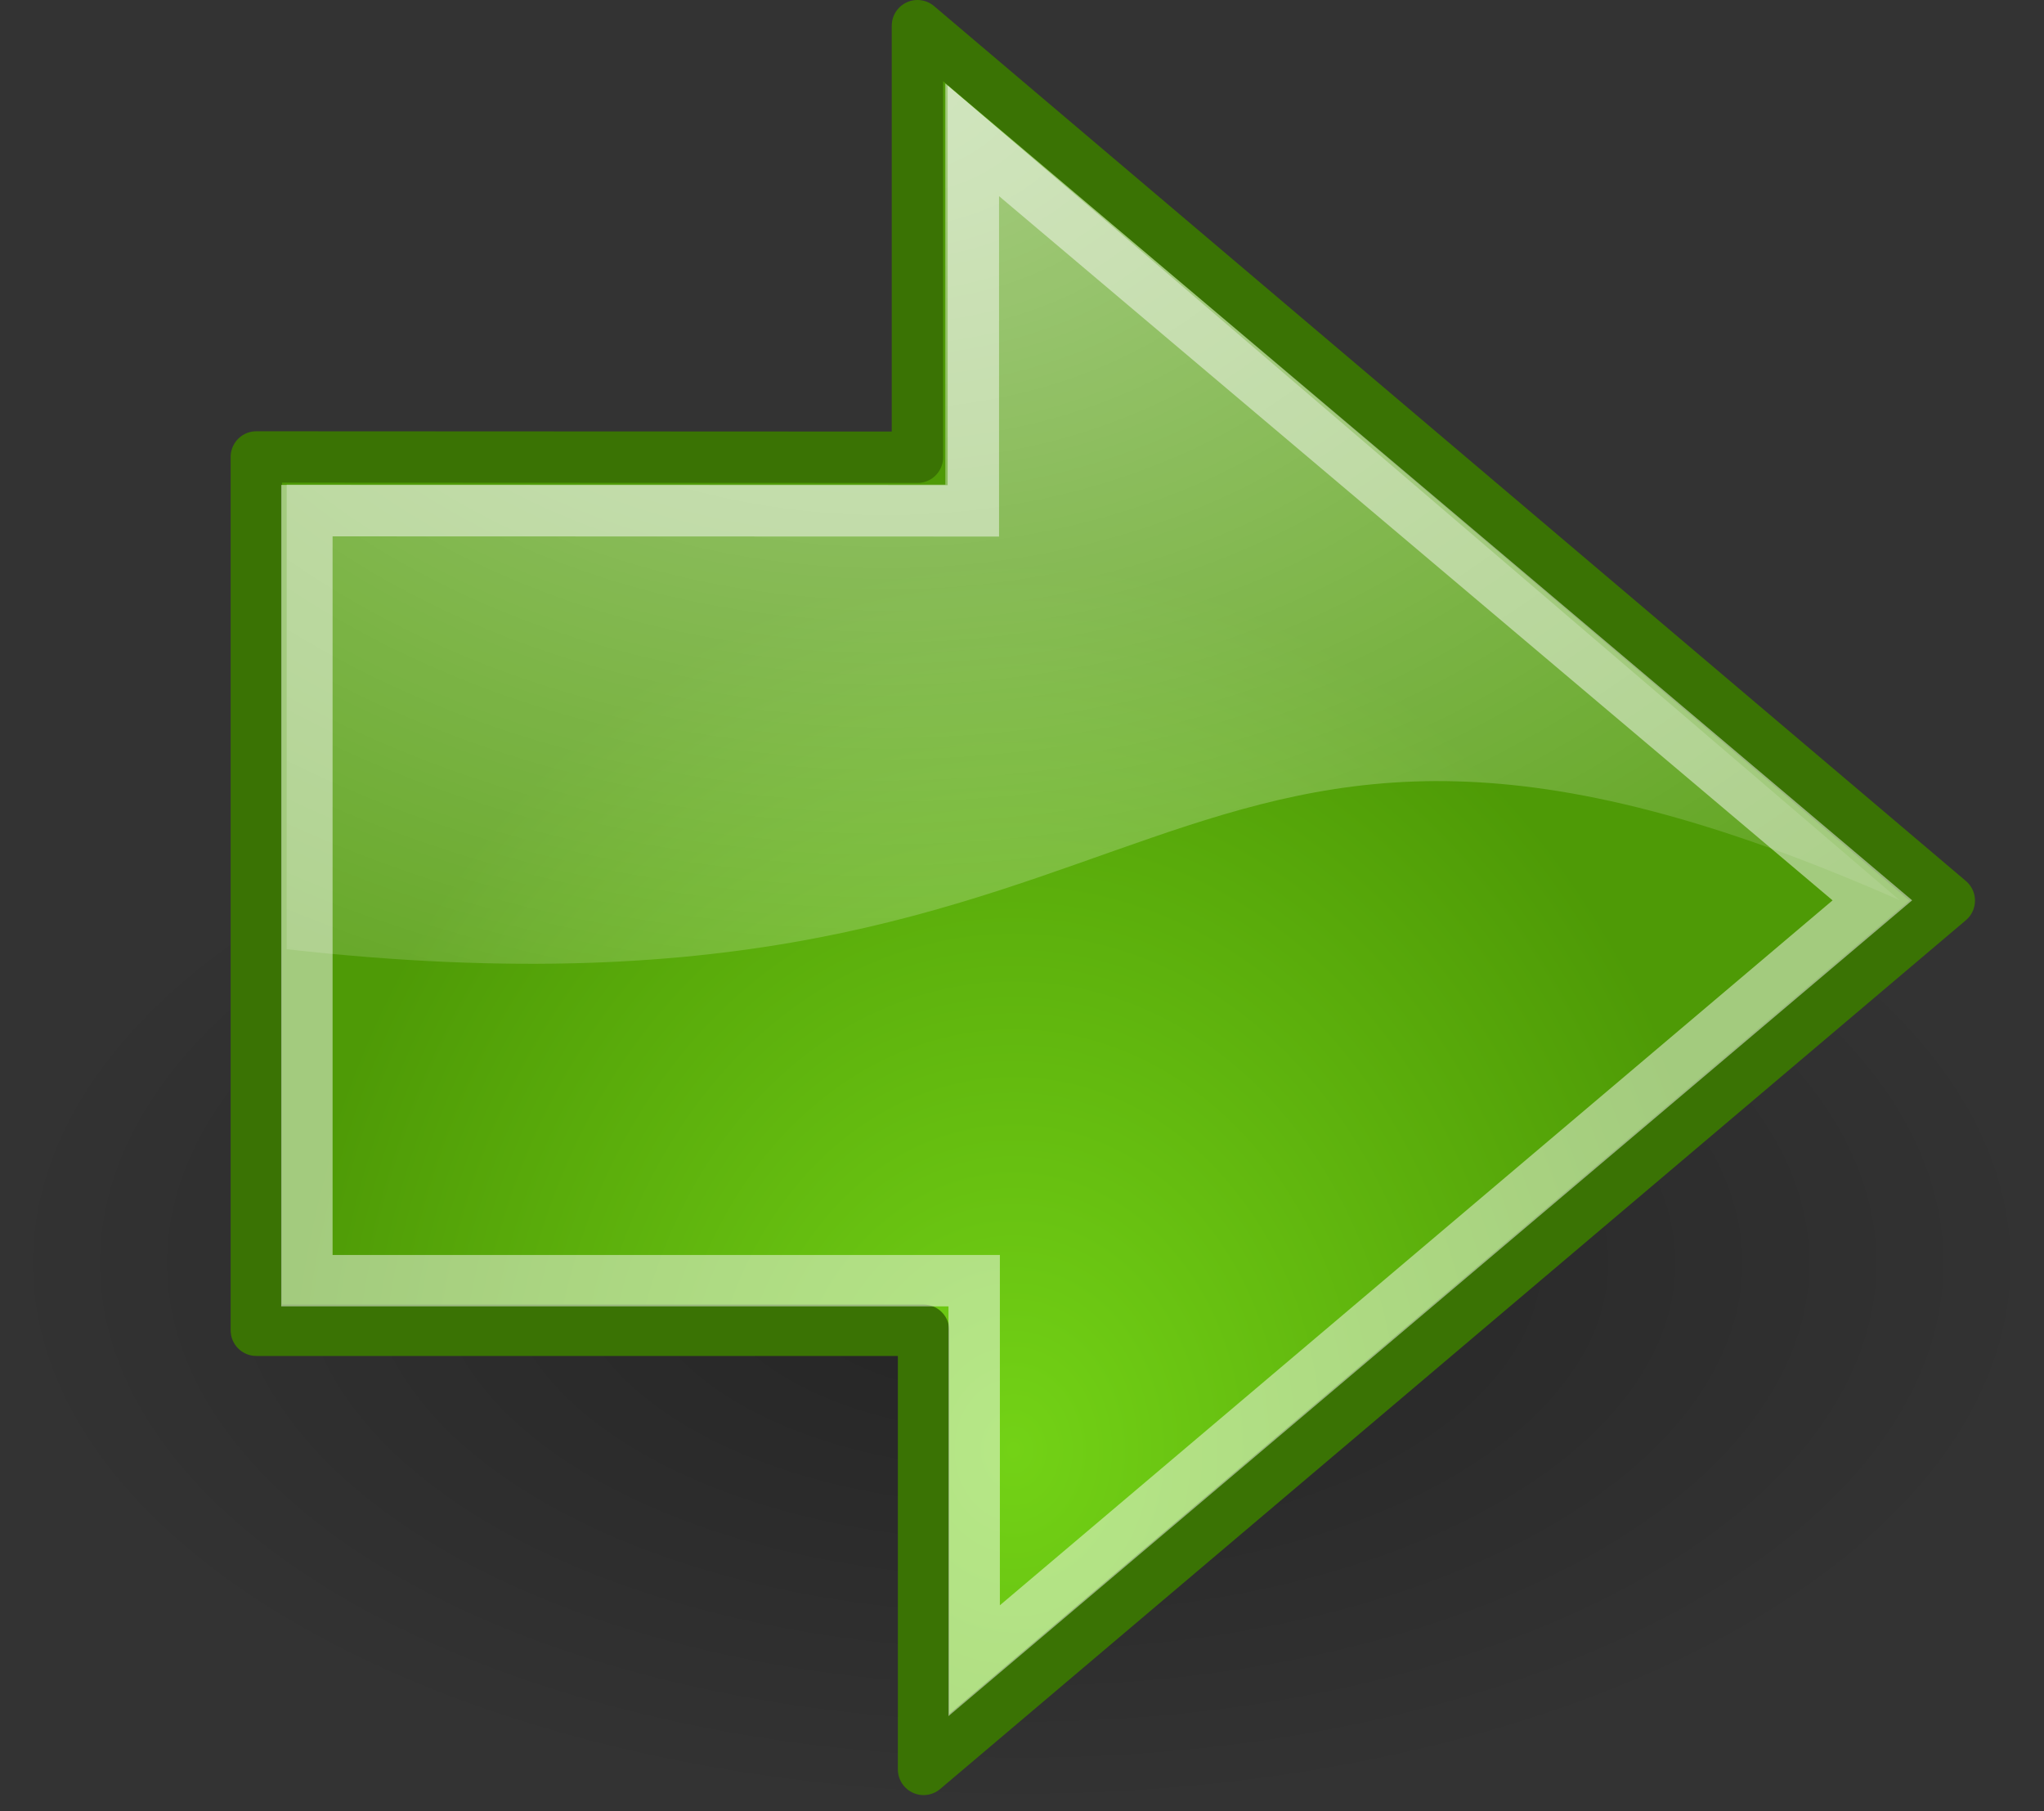<svg height="35.245" width="39.775" xmlns="http://www.w3.org/2000/svg" xmlns:xlink="http://www.w3.org/1999/xlink"><rect width="100%" height="100%" fill="#333333" stroke="none"/><radialGradient id="a" cx="19.701" cy="2.897" gradientTransform="matrix(2.047 0 0 1.558 -19.518 3.452)" gradientUnits="userSpaceOnUse" r="17.171"><stop offset="0" stop-color="#fff"/><stop offset="1" stop-color="#fff" stop-opacity="0"/></radialGradient><radialGradient id="b" cx="24.837" cy="36.421" gradientTransform="matrix(1 0 0 .537 0 16.873)" gradientUnits="userSpaceOnUse" r="15.645"><stop offset="0"/><stop offset="1" stop-opacity="0"/></radialGradient><radialGradient id="c" cx="22.292" cy="32.798" gradientTransform="matrix(.843 0 0 1.02 4.499 1.382)" gradientUnits="userSpaceOnUse" r="16.956"><stop offset="0" stop-color="#73d216"/><stop offset="1" stop-color="#4e9a06"/></radialGradient><g fill-rule="evenodd" transform="translate(-3.566 -6.625)"><path d="m40.482 36.421a15.645 8.397 0 1 1 -31.289 0 15.645 8.397 0 1 1 31.289 0z" fill="url(#b)" opacity=".299" transform="matrix(1.271 0 0 1.271 -8.119 -15.102)"/><path d="m8.554 15.517v16.994h12.984v8.545l19.96-16.906-20.079-17.025v8.398z" fill="url(#c)" stroke="#3a7304" stroke-linecap="round" stroke-linejoin="round" stroke-miterlimit="10"/><path d="m21.962 8.249v7.806h-12.817v9.041c17.75 2 16.634-7.455 31.384-.955z" fill="url(#a)" opacity=".508"/></g><path d="m5.972 9.937v14.984h12.985v7.395l17.478-14.796-17.494-14.78v7.201z" fill="none" opacity=".481" stroke="#fff" stroke-miterlimit="10"/></svg>
